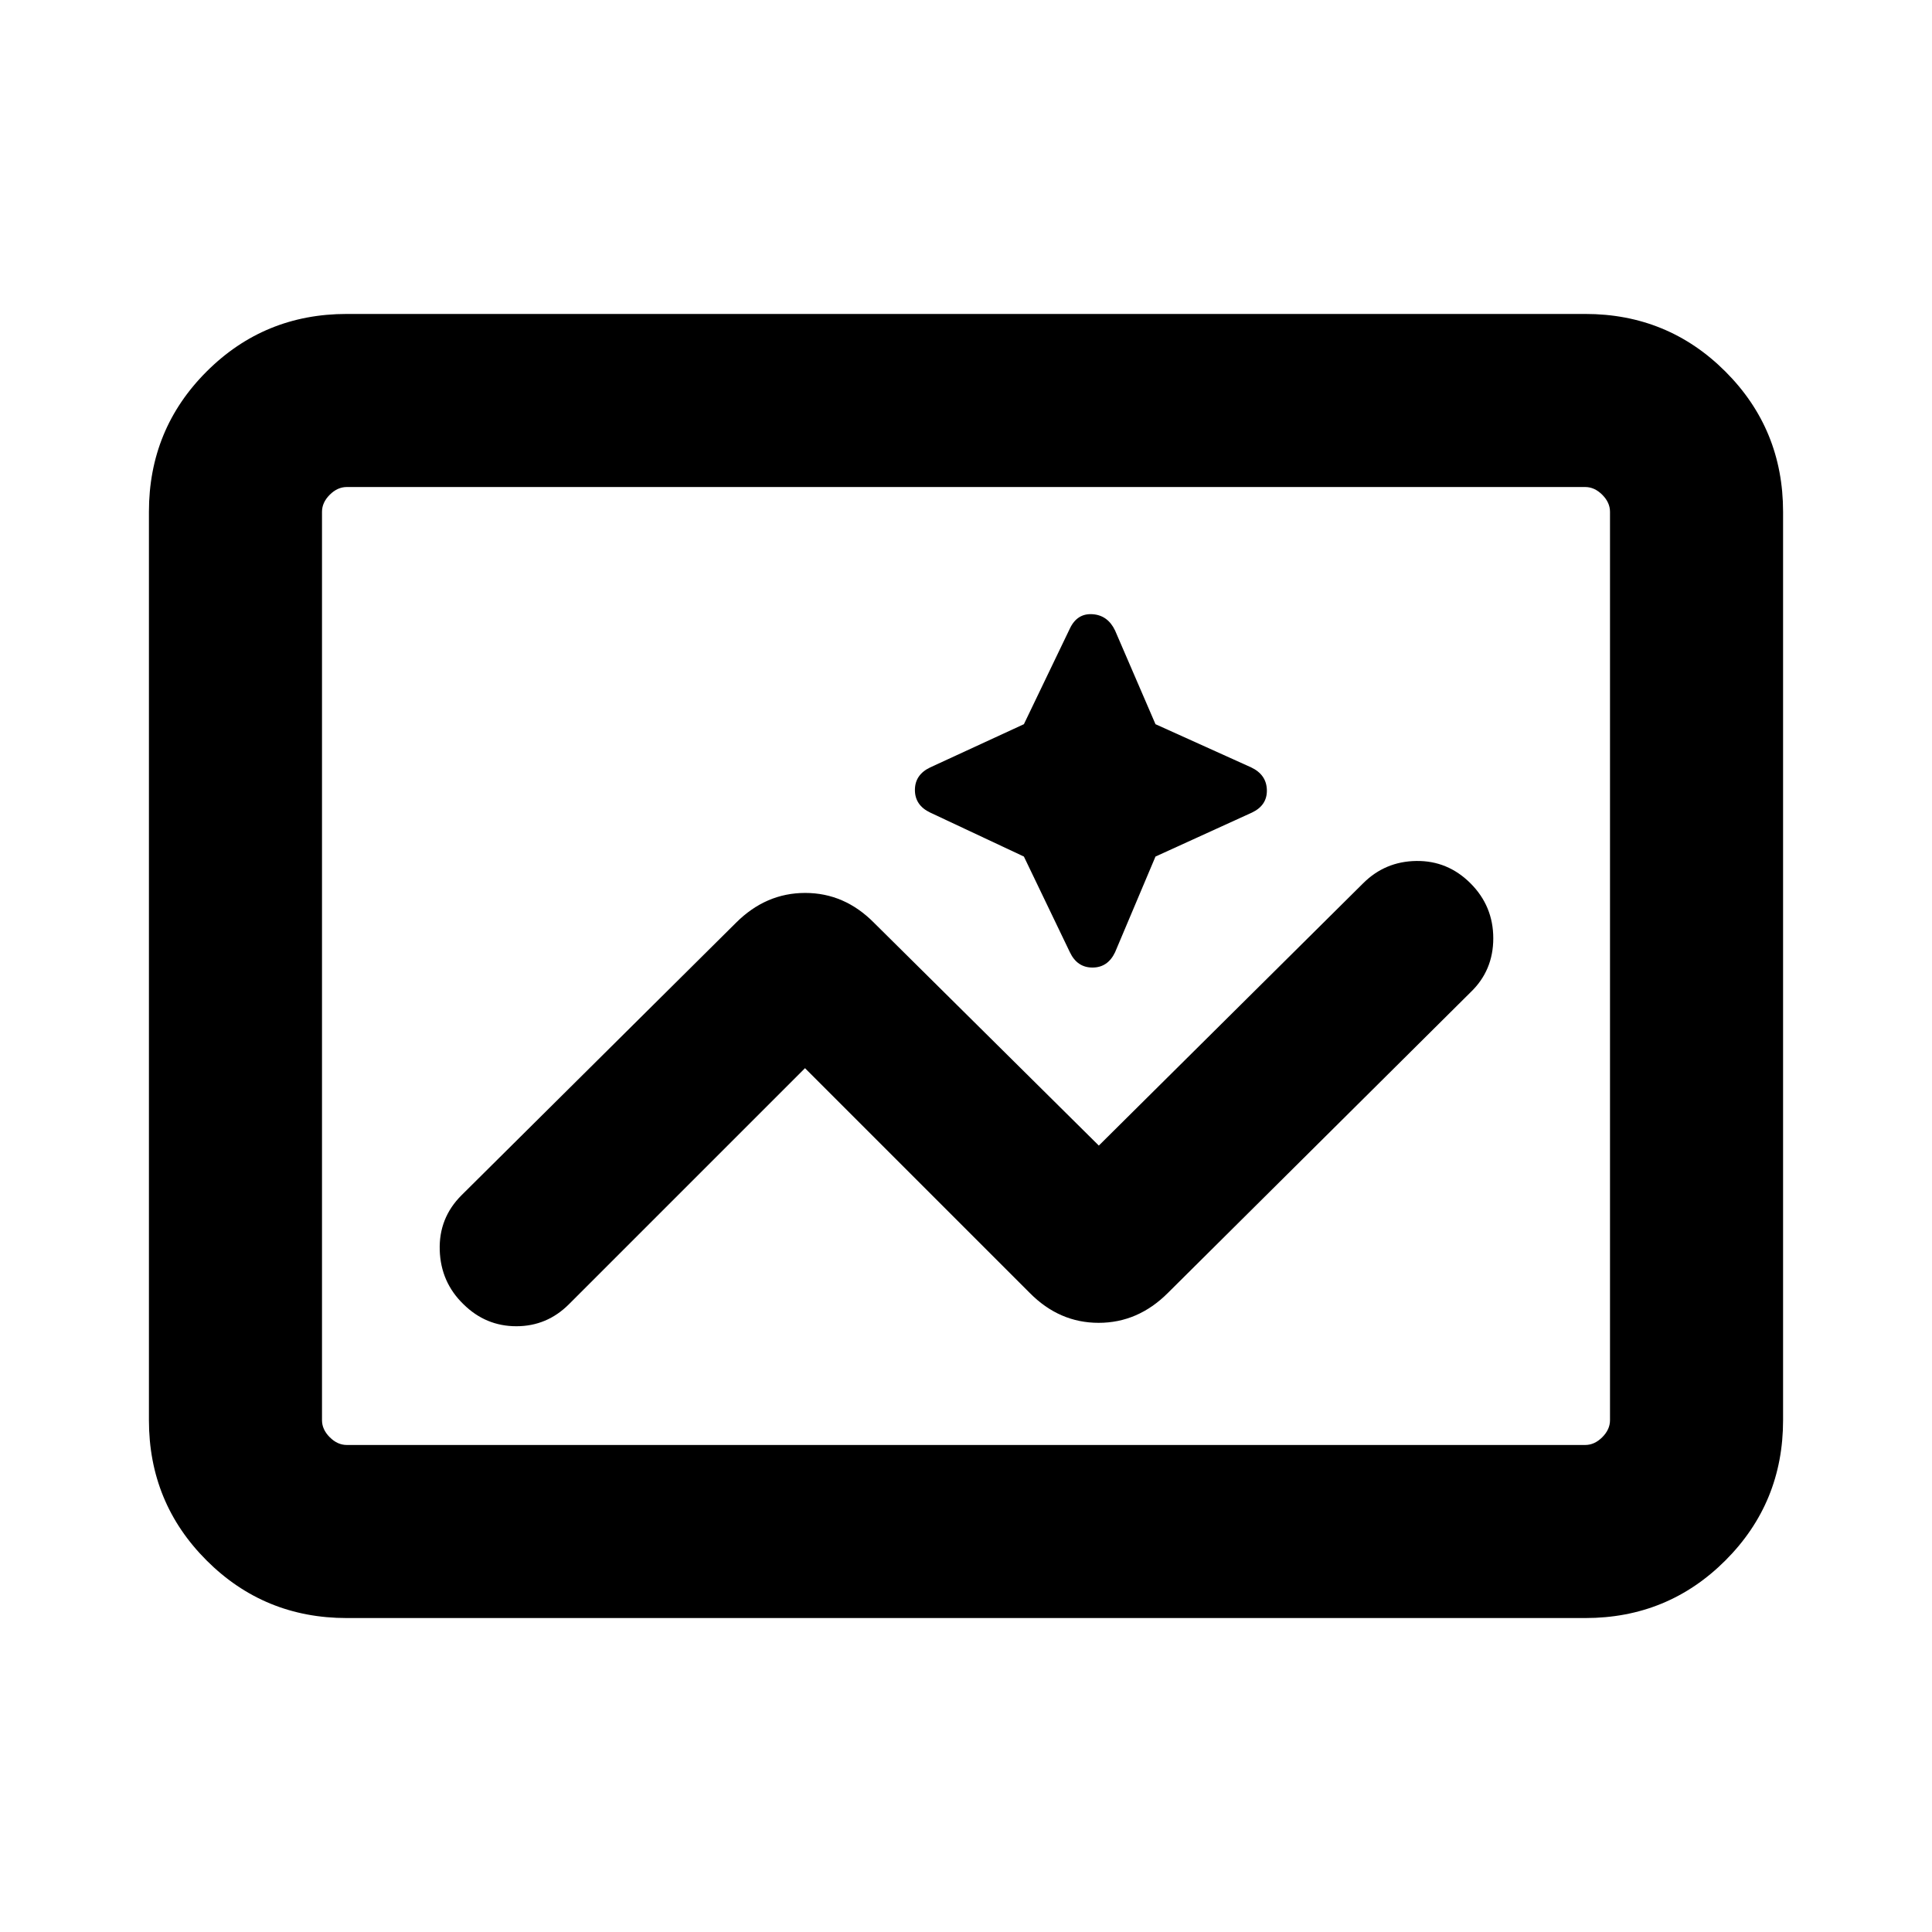 <svg xmlns="http://www.w3.org/2000/svg" height="24" viewBox="0 -960 960 960" width="24"><path d="M172.309-156.001q-41.033 0-69.67-28.638-28.638-28.637-28.638-69.67v-451.382q0-41.033 28.638-69.67 28.637-28.638 69.67-28.638h615.382q41.033 0 69.67 28.638 28.638 28.637 28.638 69.67v451.382q0 41.033-28.638 69.67-28.637 28.638-69.67 28.638H172.309Zm0-85.999h615.382q4.616 0 8.463-3.846 3.846-3.847 3.846-8.463v-451.382q0-4.616-3.846-8.463-3.847-3.846-8.463-3.846H172.309q-4.616 0-8.463 3.846-3.846 3.847-3.846 8.463v451.382q0 4.616 3.846 8.463 3.847 3.846 8.463 3.846ZM160-242V-718-242Zm240-187.232 111.693 111.693q14.664 14.846 34.216 14.846t34.398-14.846l150.385-149.385q11.307-10.807 11.307-26.826t-11.307-27.326q-11.323-11.308-26.892-11.116-15.569.193-26.492 11.116L546-390.768 434.307-501.461q-14.664-14.846-34.216-14.846t-34.398 14.846L229.308-366.076q-11.307 11.307-10.807 27.268.5 15.962 11.807 26.884 11.056 10.923 26.259 10.923 15.202 0 26.125-10.923L400-429.232Zm108.769-105.152 22.846 47.538q3.616 7.616 11.231 7.616t11.231-7.616l20.077-47.538 47.922-21.846q7.616-3.615 7.423-11.231-.192-7.615-7.807-11.23l-47.538-21.462-20.077-46.538q-3.616-7.615-11.231-8.115t-11.231 7.115l-22.846 47.538-46.538 21.462q-7.615 3.615-7.615 11.23 0 7.616 7.615 11.231l46.538 21.846Z"/></svg>